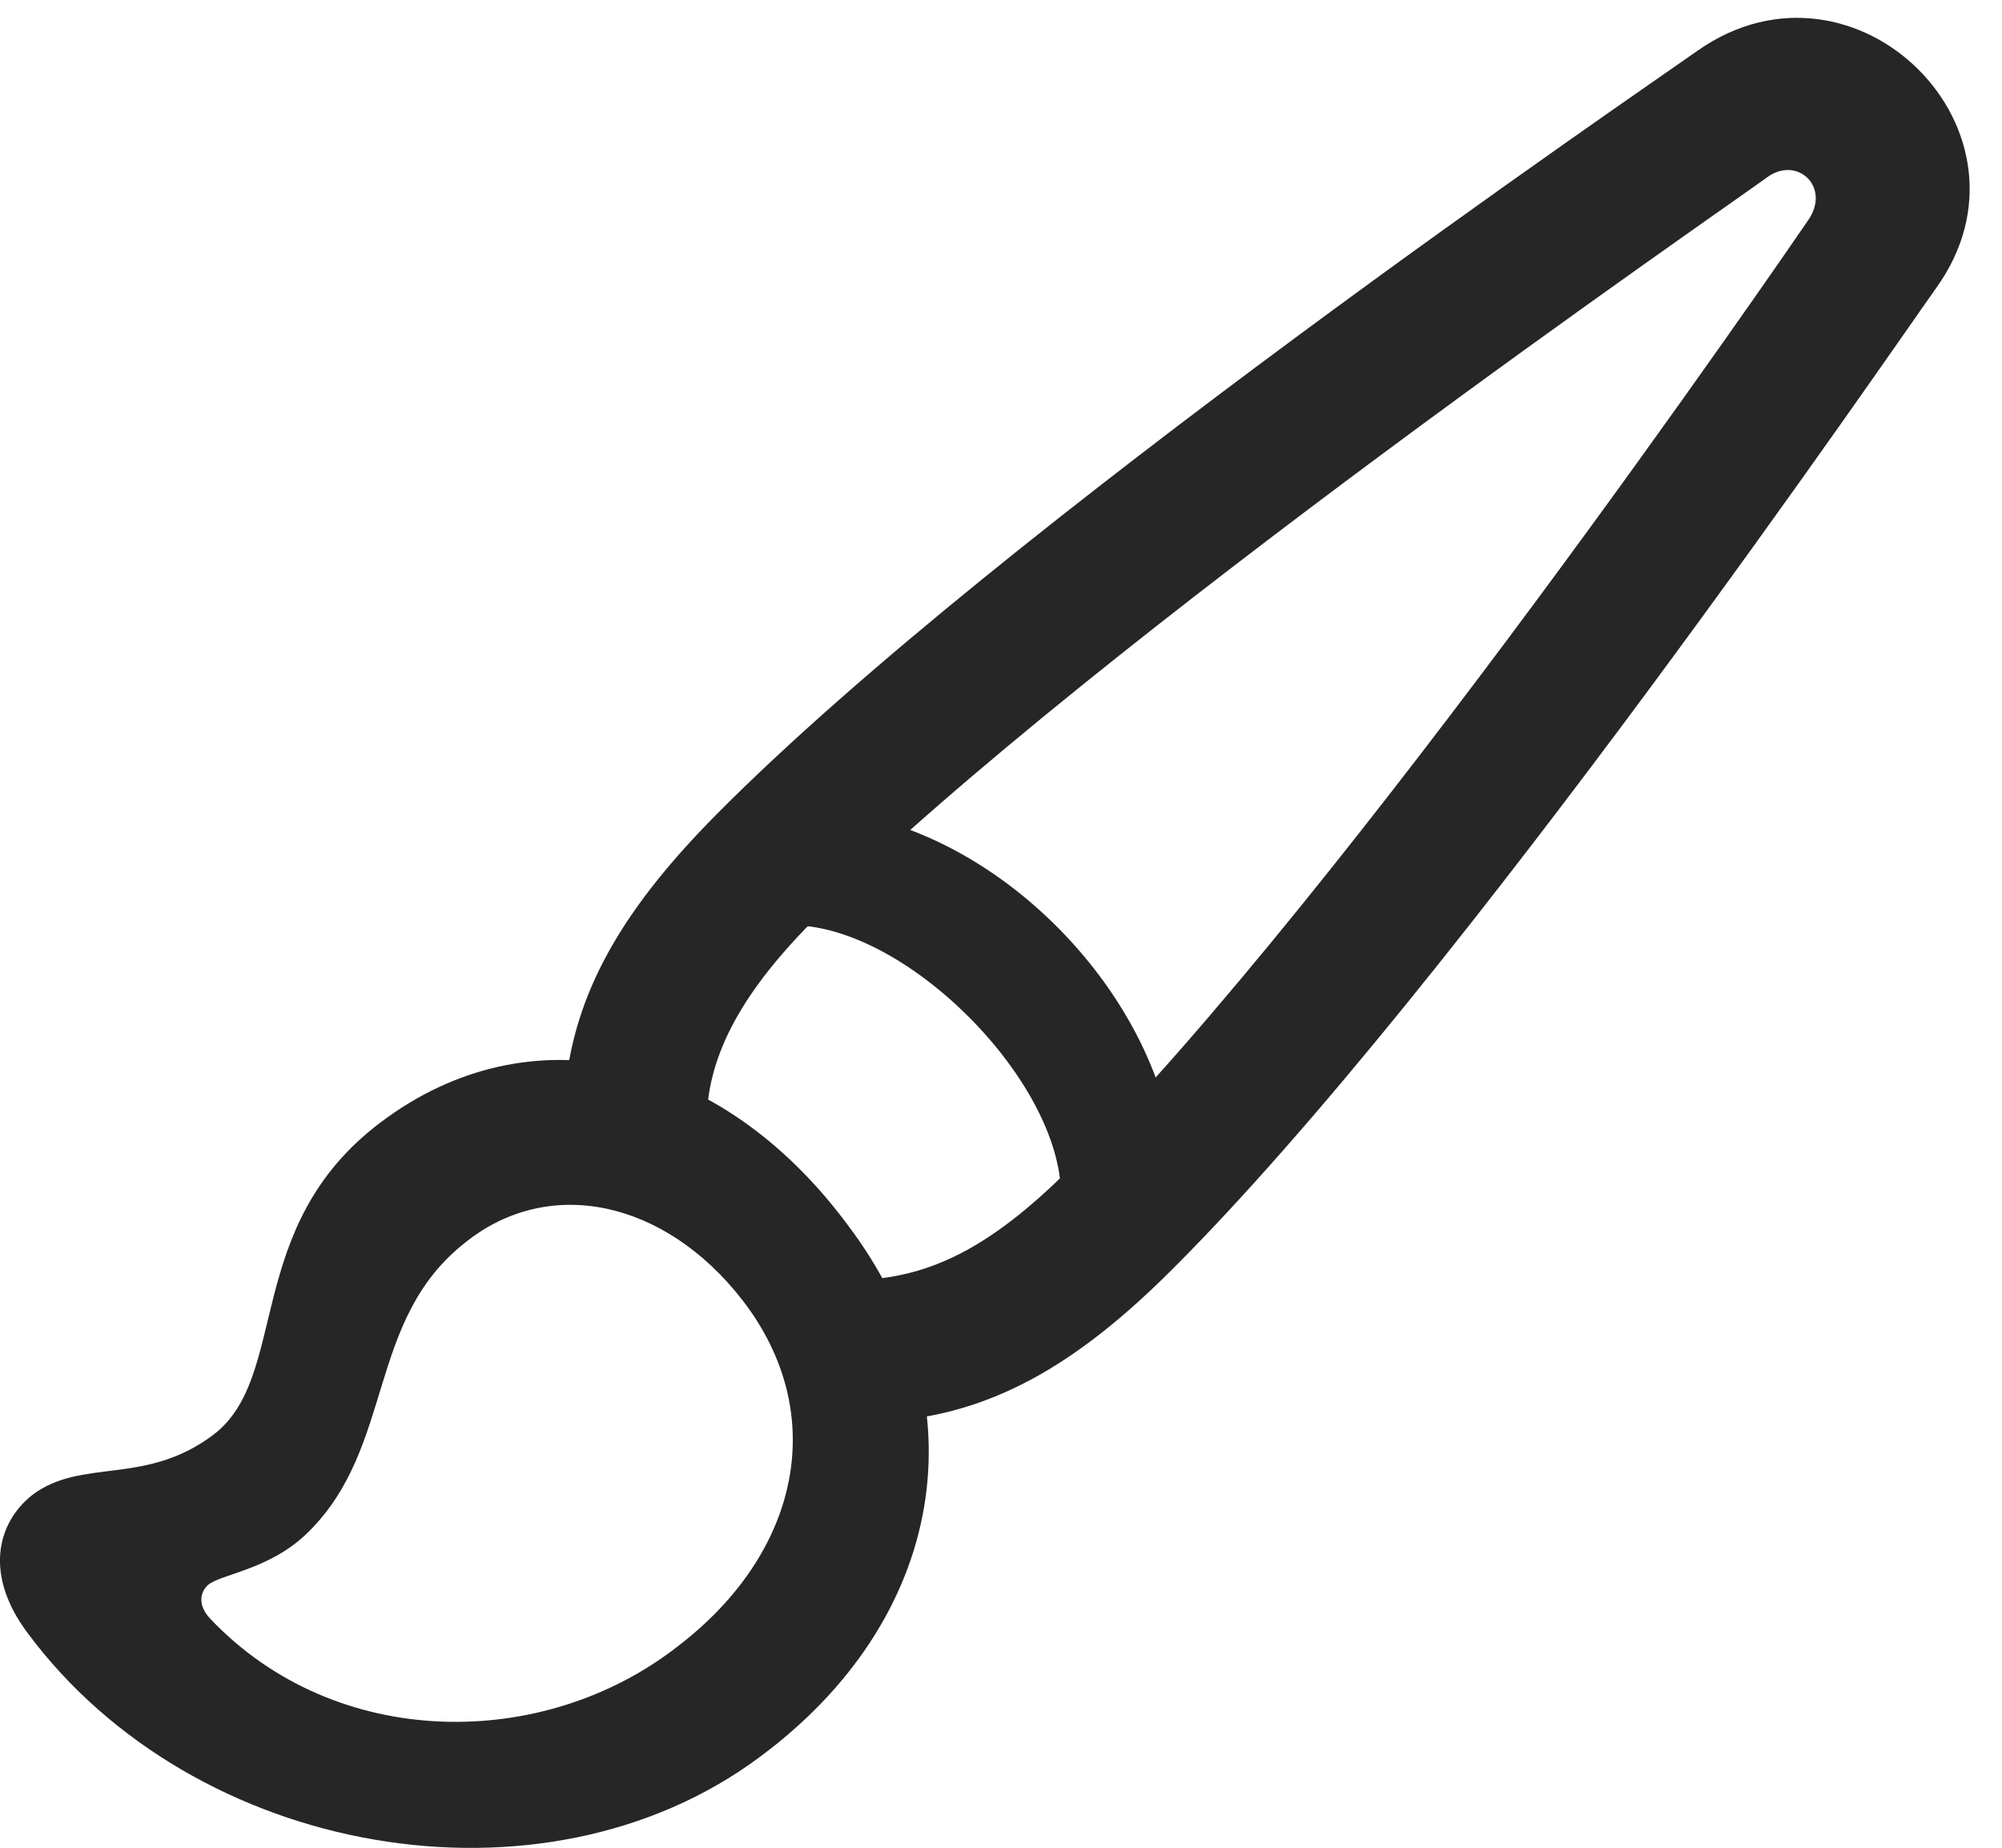 <?xml version="1.0" encoding="UTF-8"?>
<!--Generator: Apple Native CoreSVG 341-->
<!DOCTYPE svg
PUBLIC "-//W3C//DTD SVG 1.1//EN"
       "http://www.w3.org/Graphics/SVG/1.1/DTD/svg11.dtd">
<svg version="1.1" xmlns="http://www.w3.org/2000/svg" xmlns:xlink="http://www.w3.org/1999/xlink" viewBox="0 0 21.852 20.173">
 <g>
  <rect height="20.173" opacity="0" width="21.852" x="0" y="0"/>
  <path d="M0.301 17.826C2.118 20.277 5.926 20.941 8.289 19.183C10.311 17.689 10.741 15.335 9.246 13.363C7.85 11.488 5.78 11.029 4.159 12.249C2.635 13.392 3.172 15.033 2.323 15.667C1.58 16.224 0.887 15.912 0.35 16.322C-0.041 16.634-0.168 17.201 0.301 17.826ZM2.293 17.669C2.166 17.533 2.176 17.396 2.264 17.308C2.401 17.181 2.948 17.142 3.368 16.722C4.315 15.784 3.993 14.408 5.086 13.558C5.995 12.835 7.254 13.099 8.104 14.193C9.061 15.433 8.729 16.947 7.411 17.962C5.936 19.124 3.661 19.115 2.293 17.669ZM9.852 15.501C10.907 15.384 11.795 14.857 12.791 13.861C15.926 10.736 20.711 3.734 21.131 3.148C22.362 1.439 20.252-0.651 18.534 0.55C17.957 0.96 10.946 5.736 7.821 8.89C6.844 9.876 6.307 10.755 6.18 11.79L7.713 12.21C7.733 11.497 8.114 10.804 8.924 10.003C12.02 6.947 18.866 2.249 19.286 1.937C19.618 1.693 19.989 2.044 19.735 2.406C19.481 2.777 14.725 9.71 11.678 12.757C10.877 13.558 10.262 13.88 9.588 13.958ZM11.581 13.05L12.831 12.728C12.694 10.863 10.868 9.007 9.032 8.851L8.612 10.101C9.862 10.072 11.581 11.79 11.581 13.05Z" fill="black" fill-opacity="0.85"/>
 </g>
</svg>
